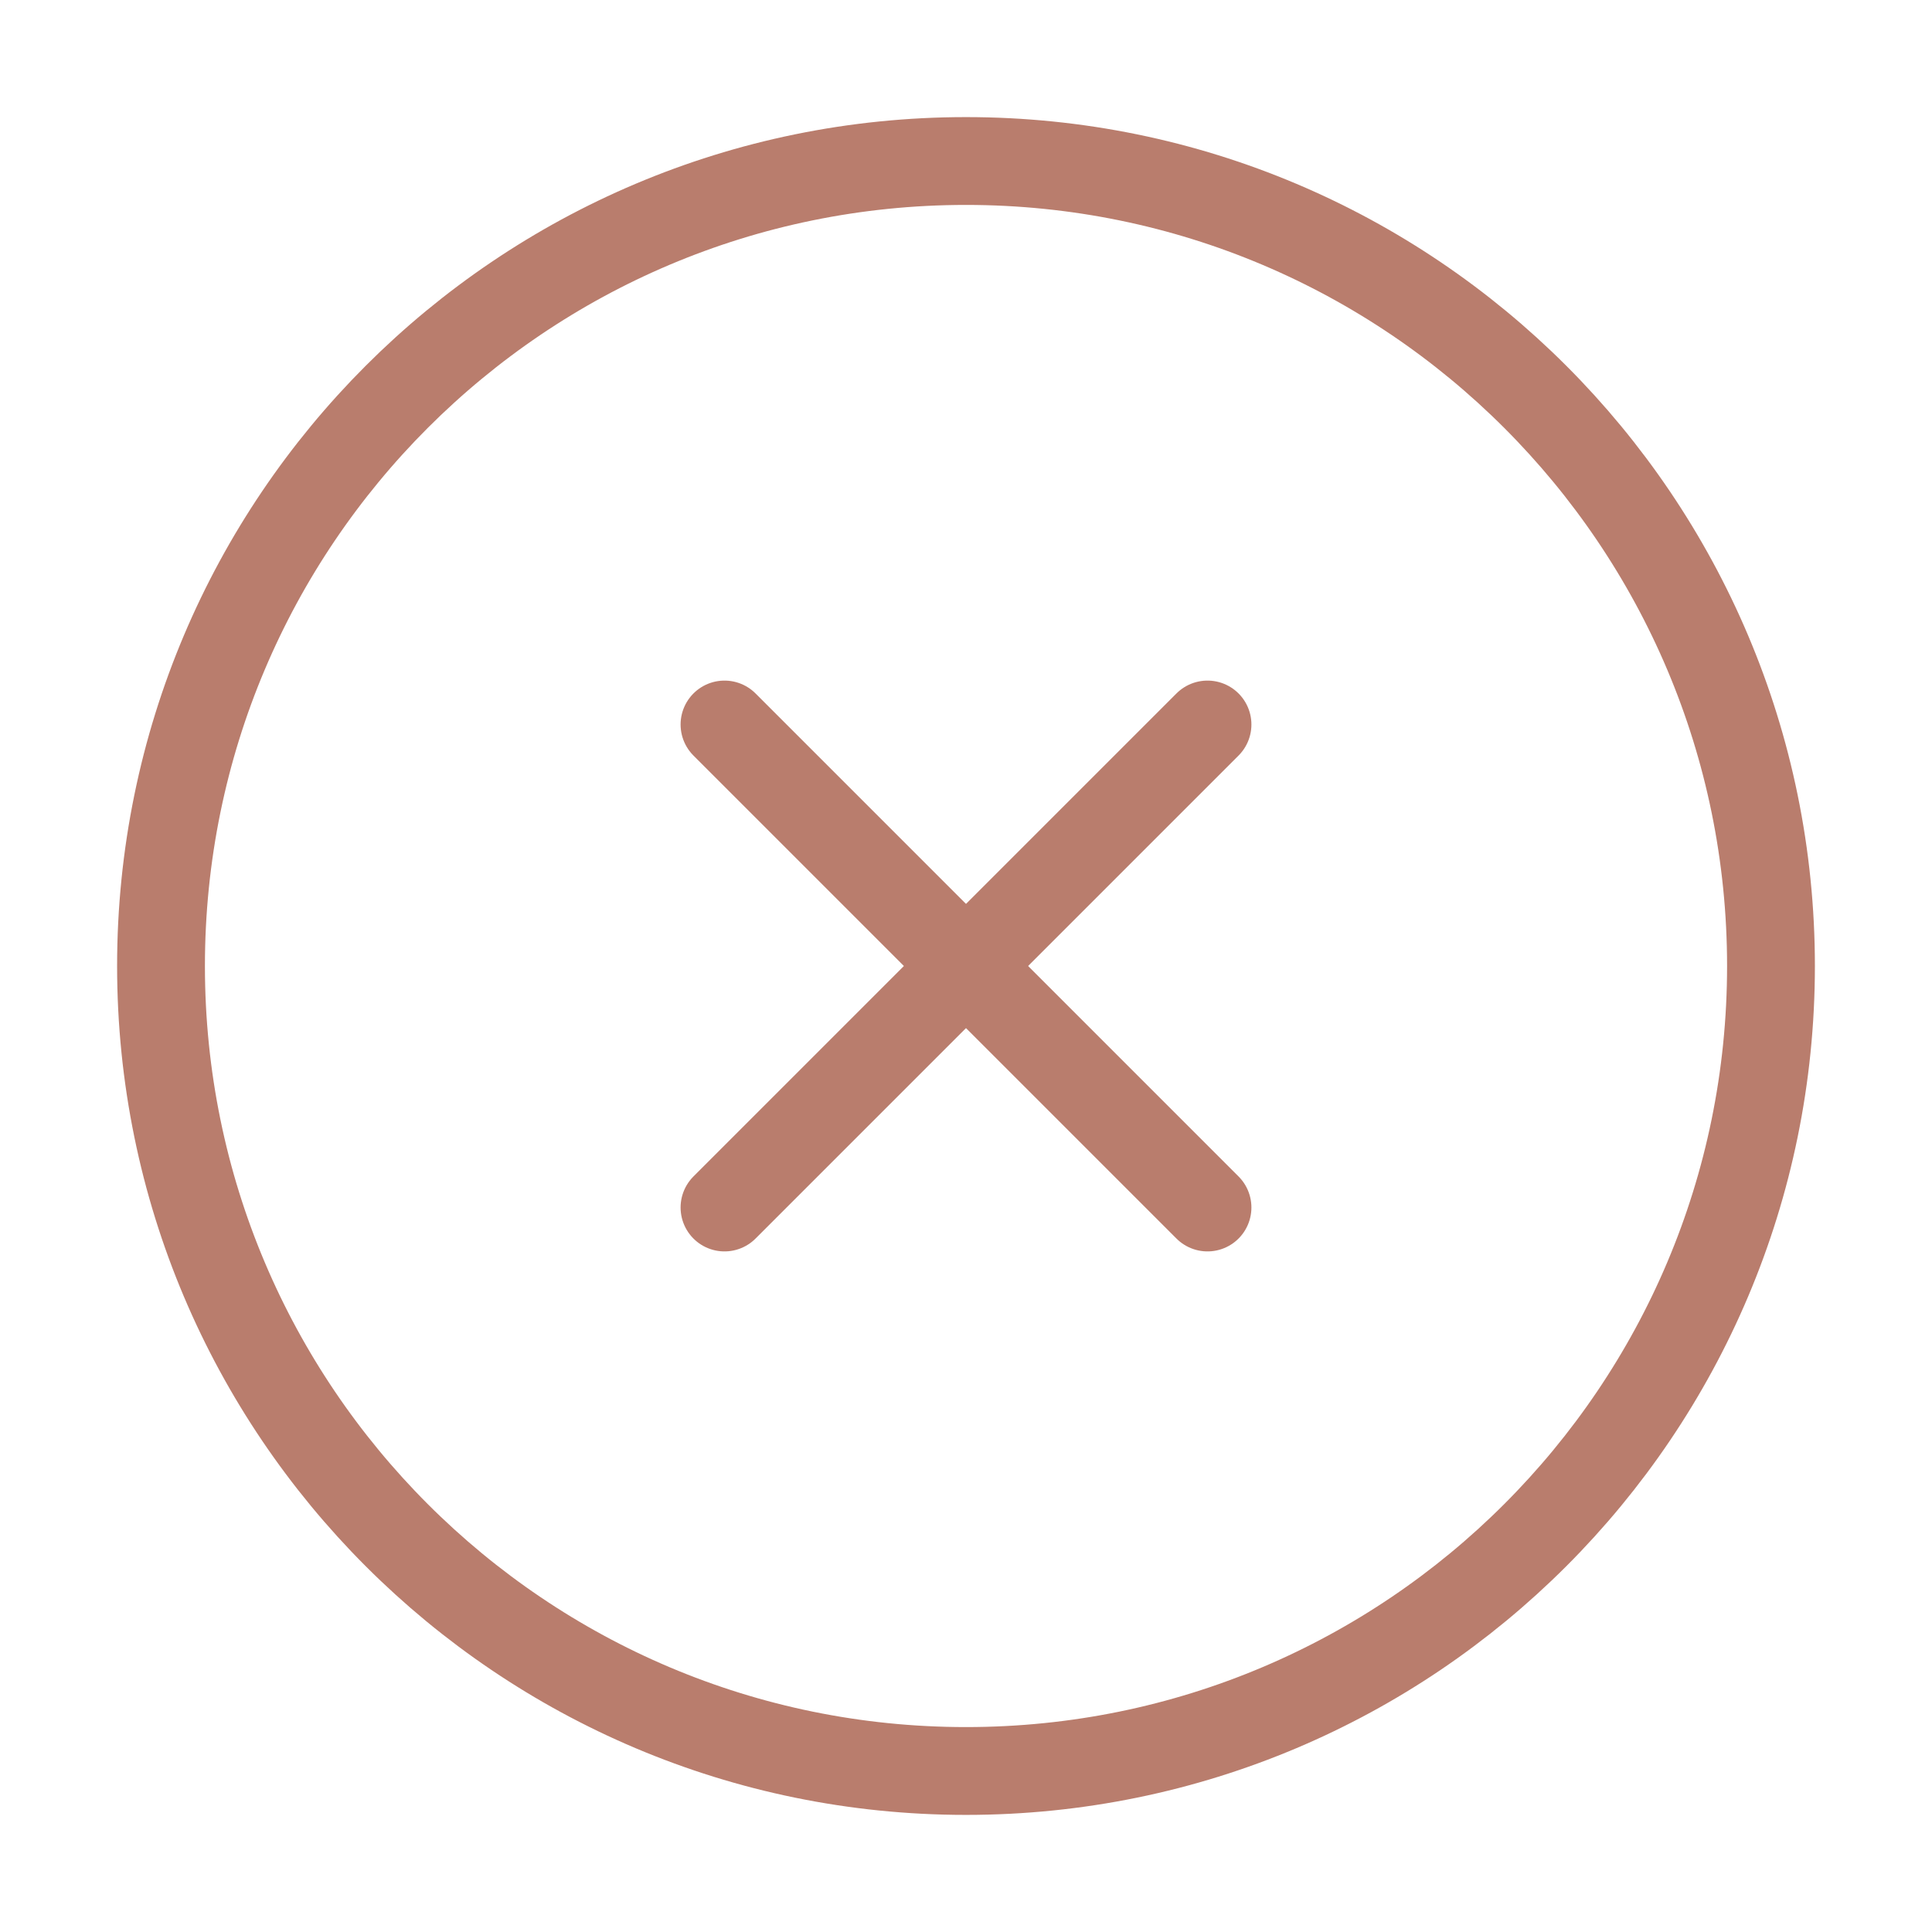 <svg width="44" height="44" viewBox="0 0 44 44" fill="none" xmlns="http://www.w3.org/2000/svg">
<path d="M22 40.333C32.125 40.333 40.333 32.125 40.333 22C40.333 11.875 32.125 3.667 22 3.667C11.875 3.667 3.667 11.875 3.667 22C3.667 32.125 11.875 40.333 22 40.333Z" stroke="#B97D6D" stroke-width="2" stroke-linecap="round" stroke-linejoin="round"/>
<path d="M27.5 16.5L16.5 27.5" stroke="#B97D6D" stroke-width="2" stroke-linecap="round" stroke-linejoin="round"/>
<path d="M16.5 16.5L27.5 27.5" stroke="#B97D6D" stroke-width="2" stroke-linecap="round" stroke-linejoin="round"/>
</svg>
